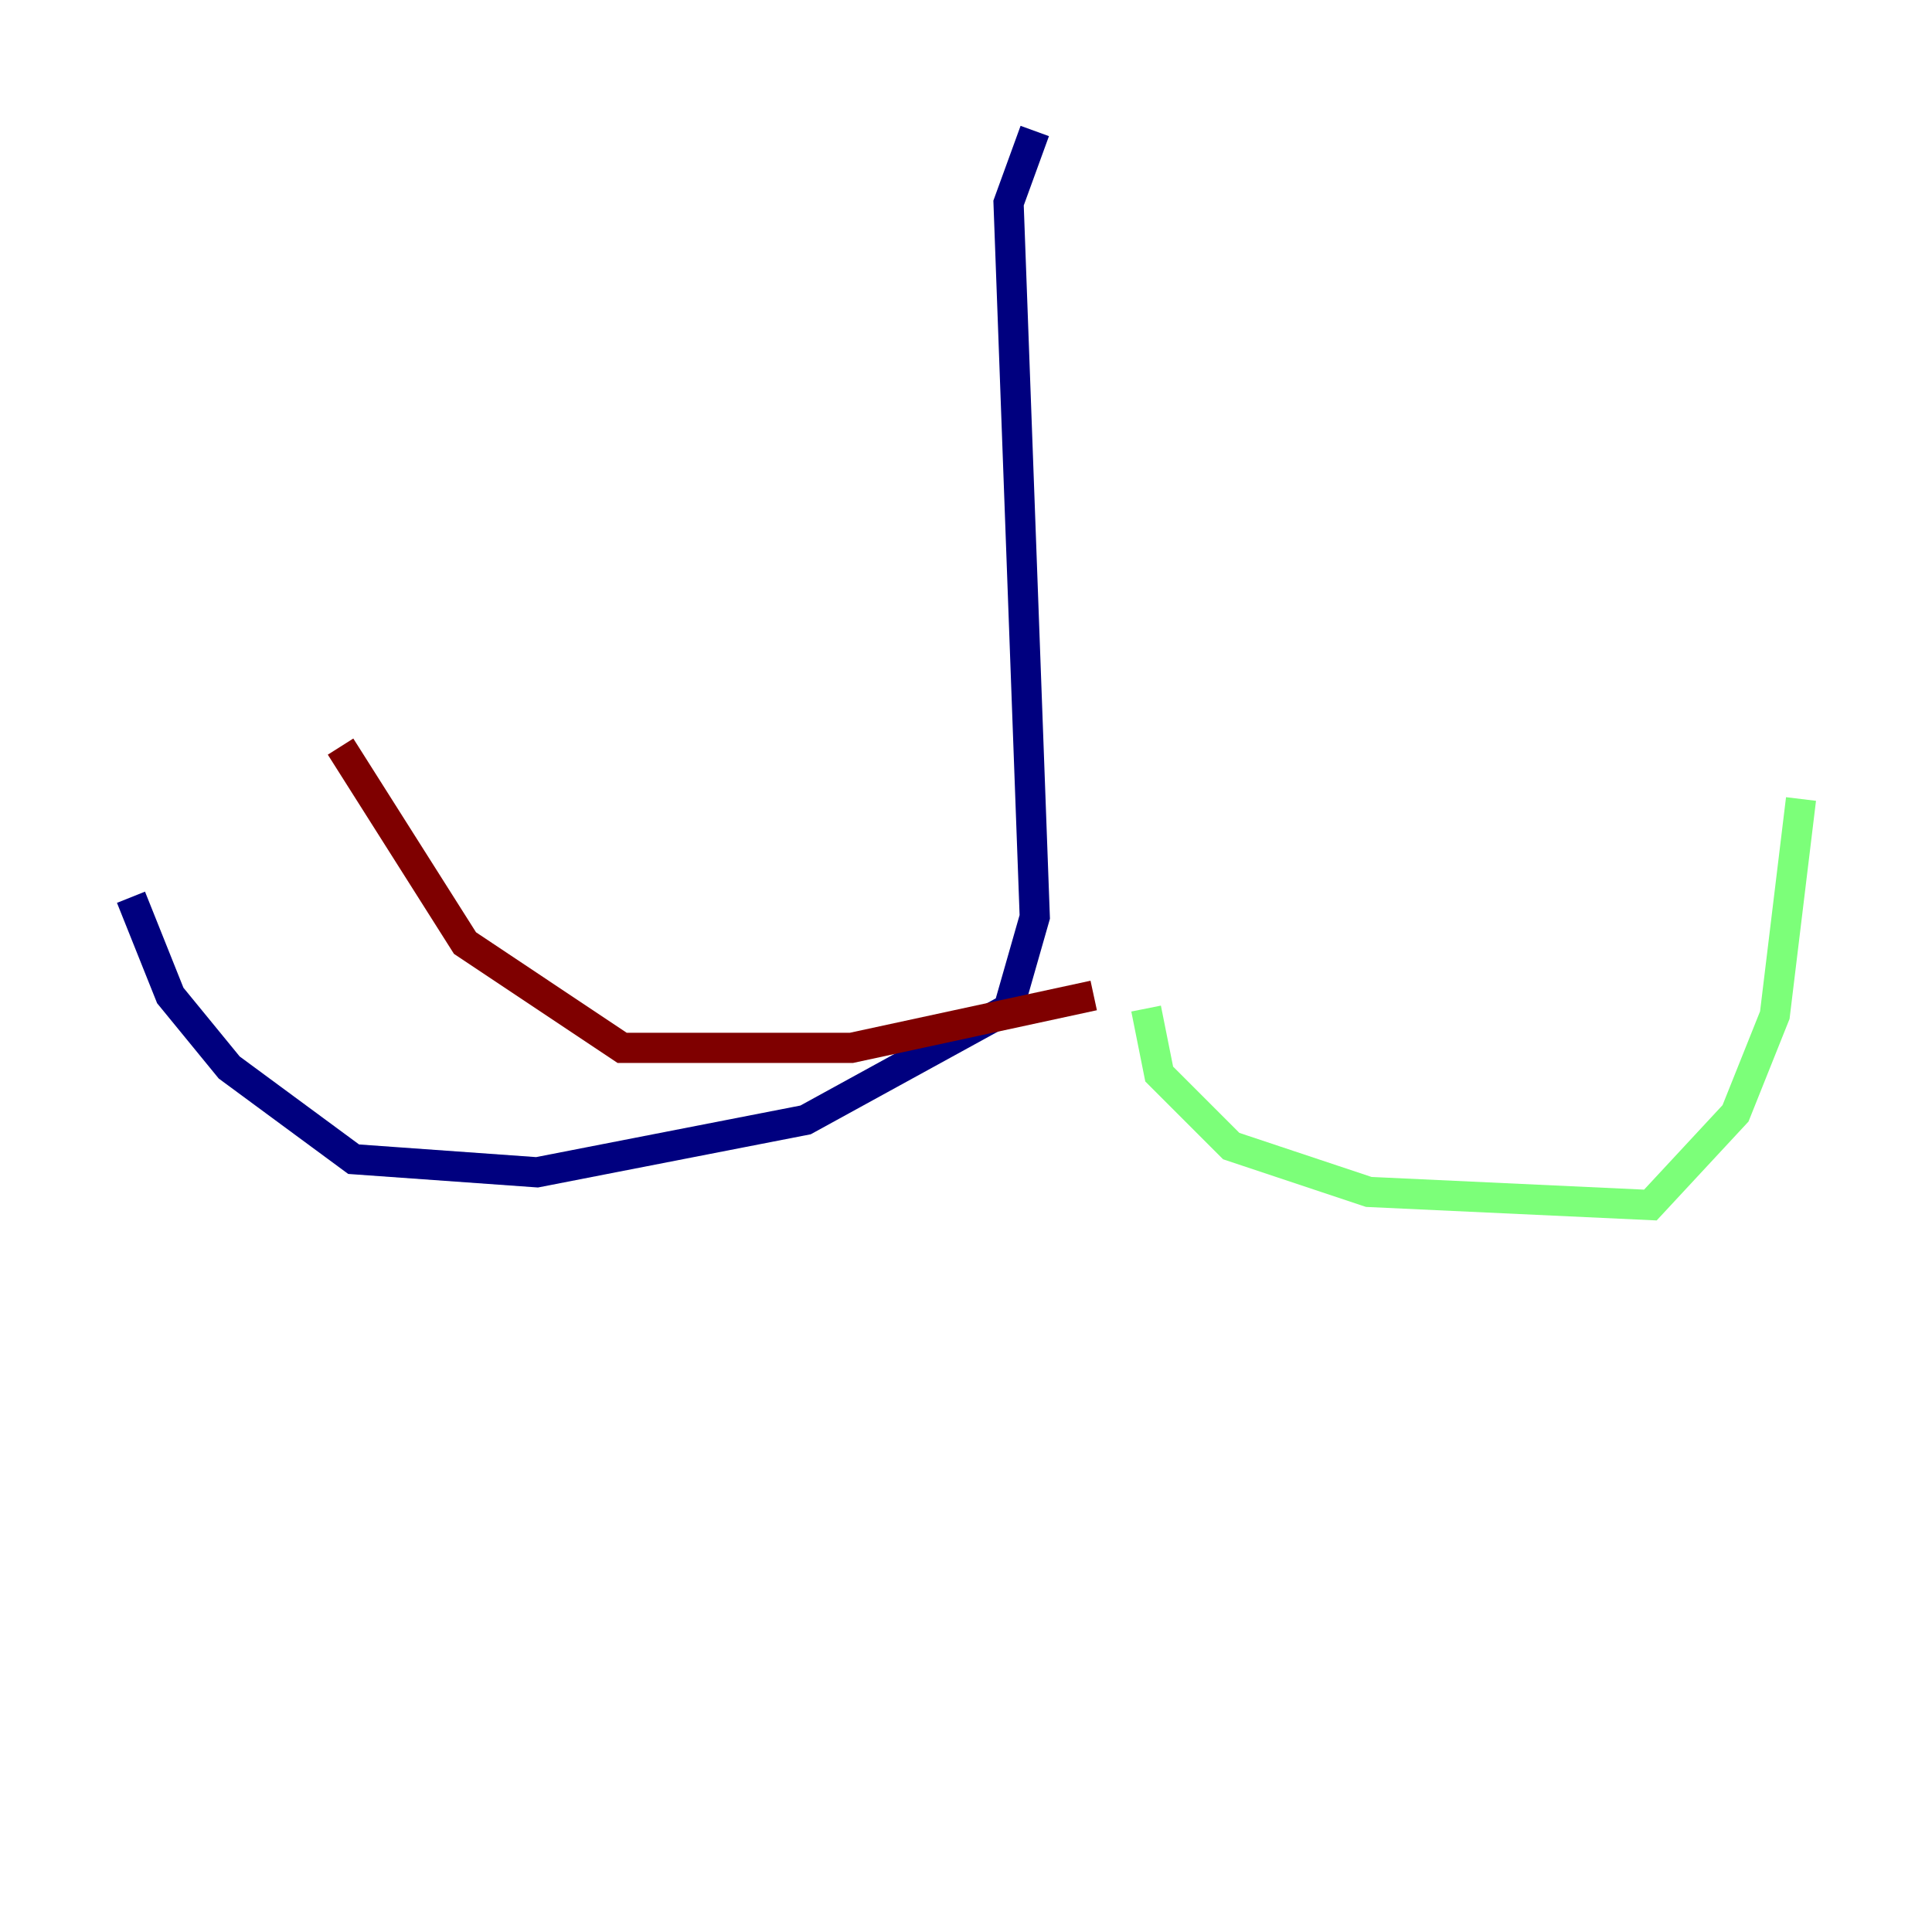 <?xml version="1.0" encoding="utf-8" ?>
<svg baseProfile="tiny" height="128" version="1.2" viewBox="0,0,128,128" width="128" xmlns="http://www.w3.org/2000/svg" xmlns:ev="http://www.w3.org/2001/xml-events" xmlns:xlink="http://www.w3.org/1999/xlink"><defs /><polyline fill="none" points="68.556,8.678 66.82,13.451 68.556,60.746 66.82,66.82 53.37,74.197 35.58,77.668 23.43,76.8 15.186,70.725 11.281,65.953 8.678,59.444" stroke="#00007f" stroke-width="2" /><polyline fill="none" points="75.932,66.82 76.8,71.159 81.573,75.932 85.478,77.234 90.685,78.969 109.342,79.837 114.983,73.763 117.586,67.254 119.322,52.936" stroke="#7cff79" stroke-width="2" /><polyline fill="none" points="72.461,65.953 56.407,69.424 41.22,69.424 30.807,62.481 22.563,49.464" stroke="#7f0000" stroke-width="2" /></svg>